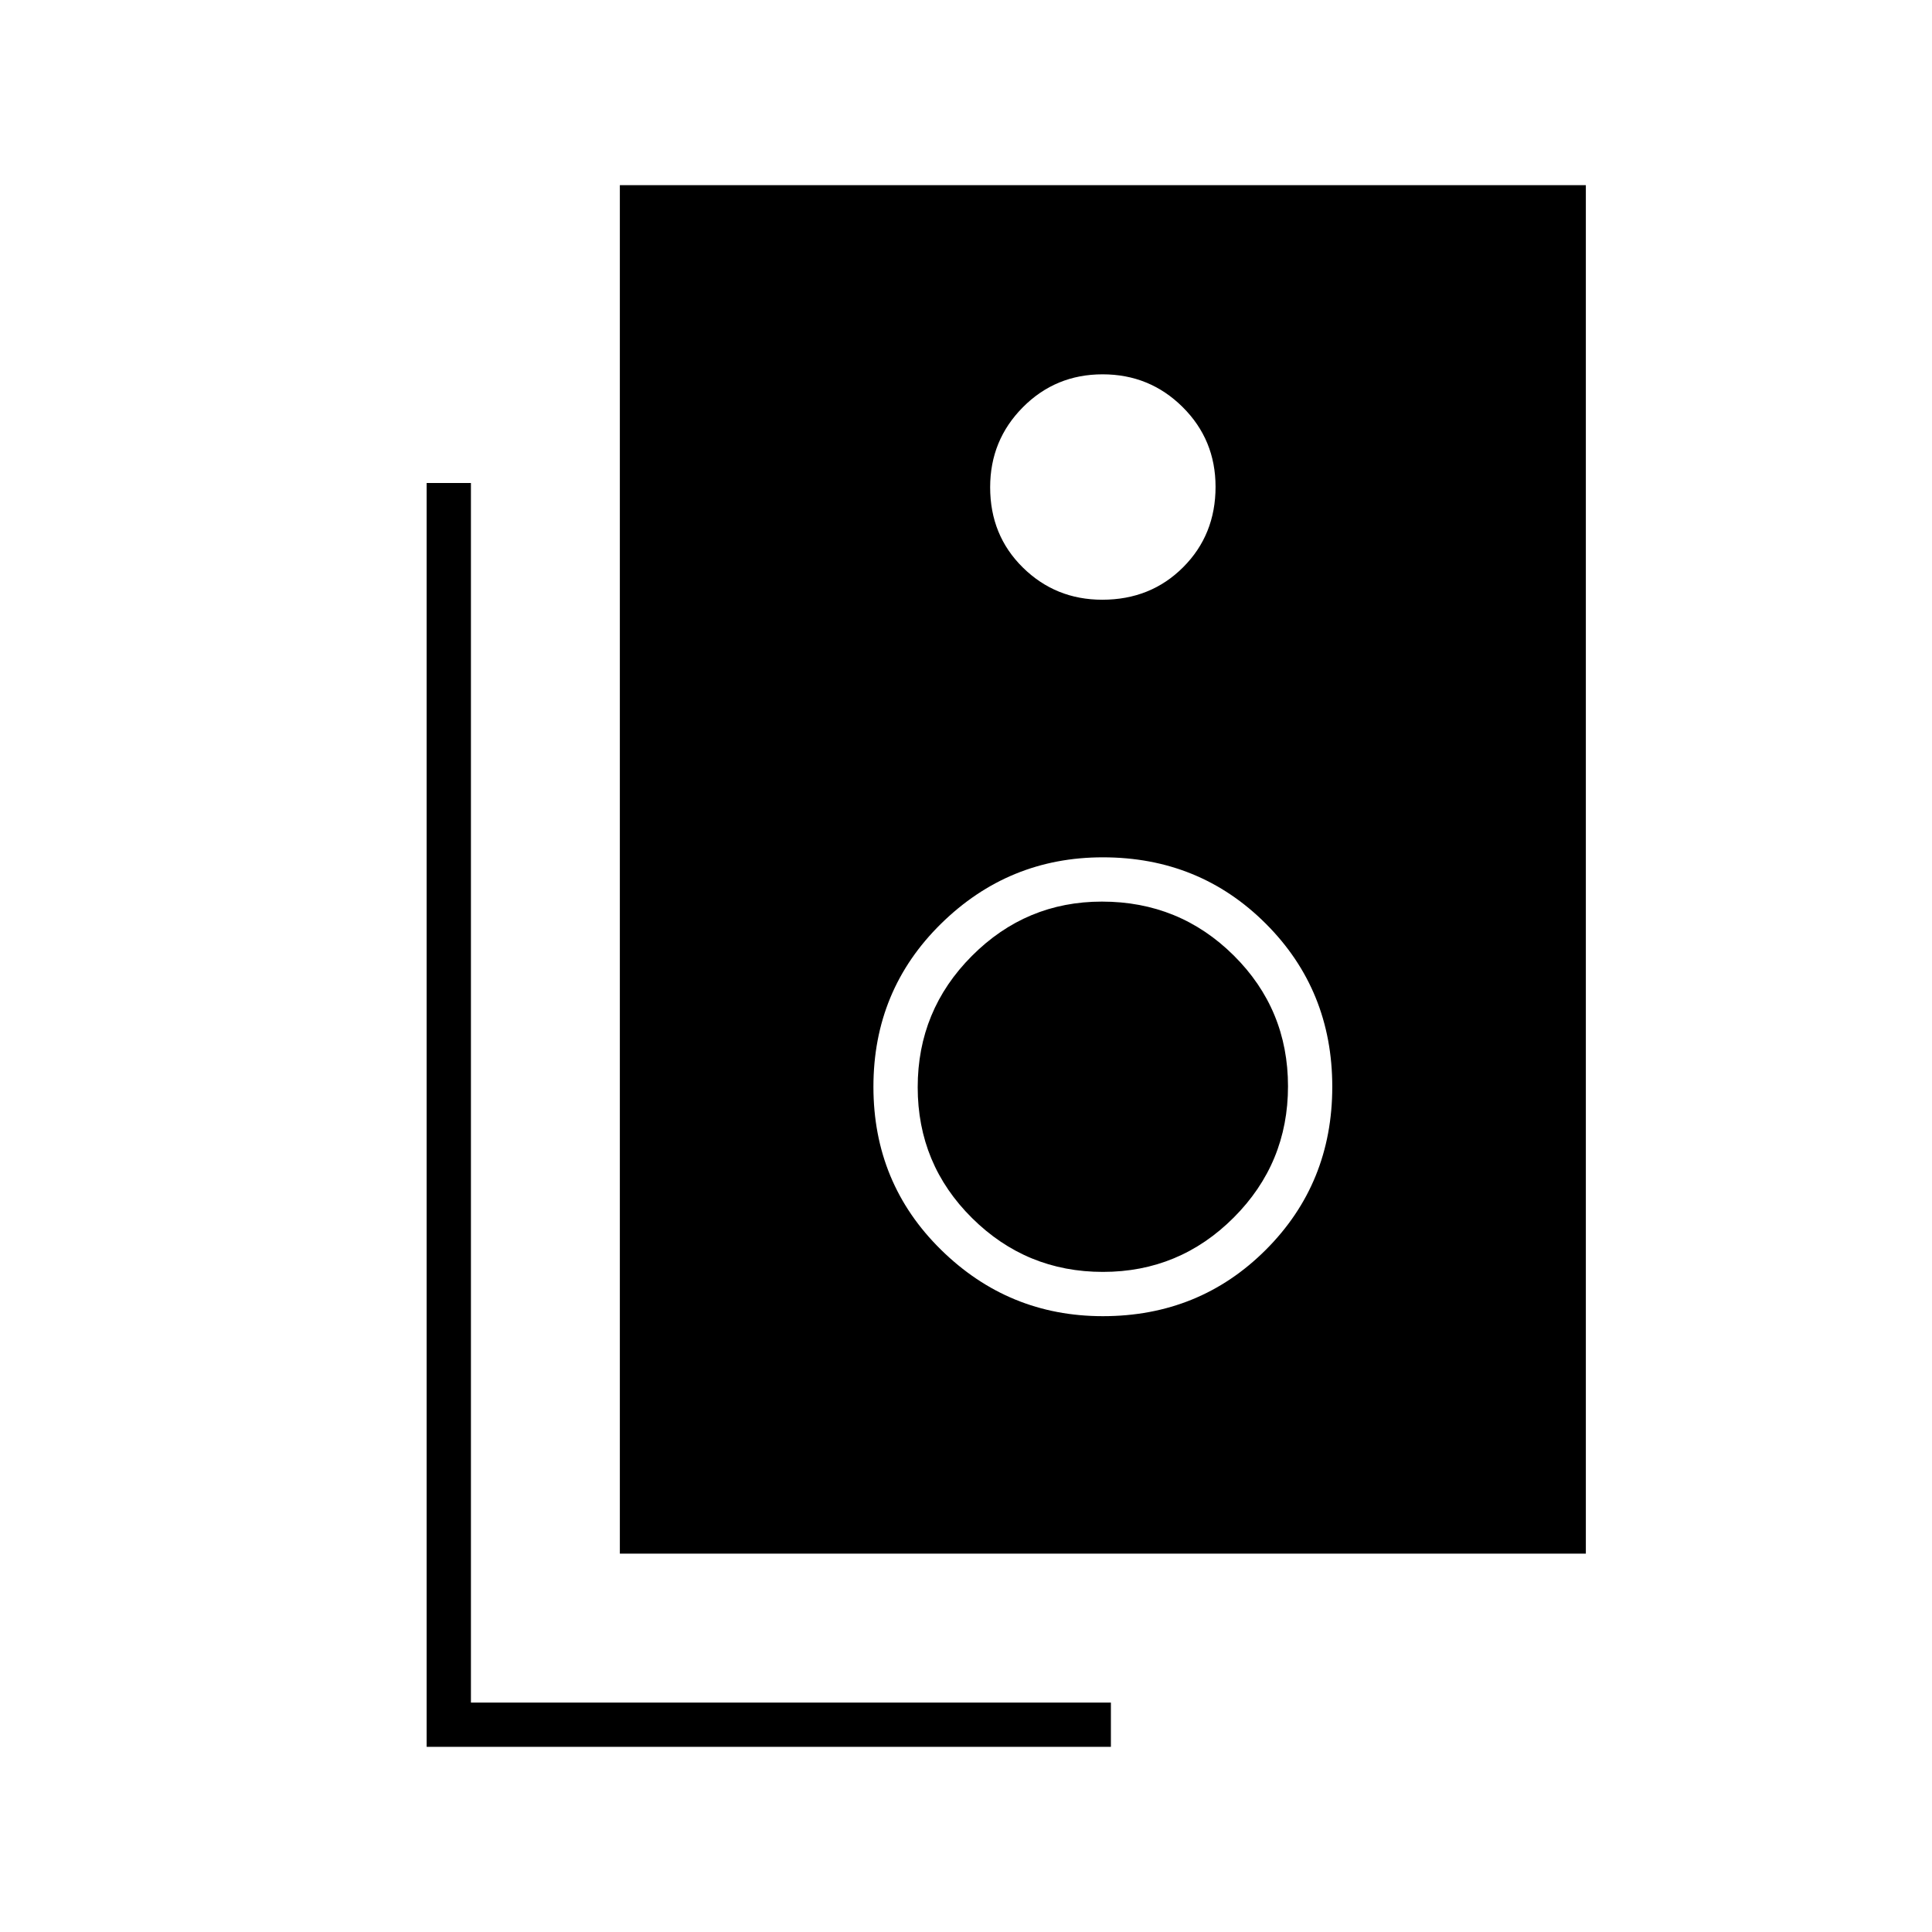 <svg xmlns="http://www.w3.org/2000/svg" height="48" viewBox="0 -960 960 960" width="48"><path d="M308-188v-680h480v680H308Zm239.71-474q24.04 0 40.17-16.12 16.12-16.12 16.12-40 0-23.38-16.37-39.63Q571.26-774 547.88-774t-39.63 16.37Q492-741.26 492-717.88 492-694 508.25-678q16.25 16 39.46 16Zm.29 356q48 0 81-33t33-81q0-48-33-81t-81-33q-46.83 0-80.41 33Q434-468 434-420t33.59 81q33.58 33 80.41 33Zm.03-22Q510-328 483-354.76q-27-26.77-27-65Q456-458 482.92-485q26.91-27 64.61-27 38.53 0 65.5 26.76 26.97 26.77 26.97 65Q640-382 613.03-355q-26.97 27-65 27ZM552-92H212v-628h22v606h318v22Z"/></svg>